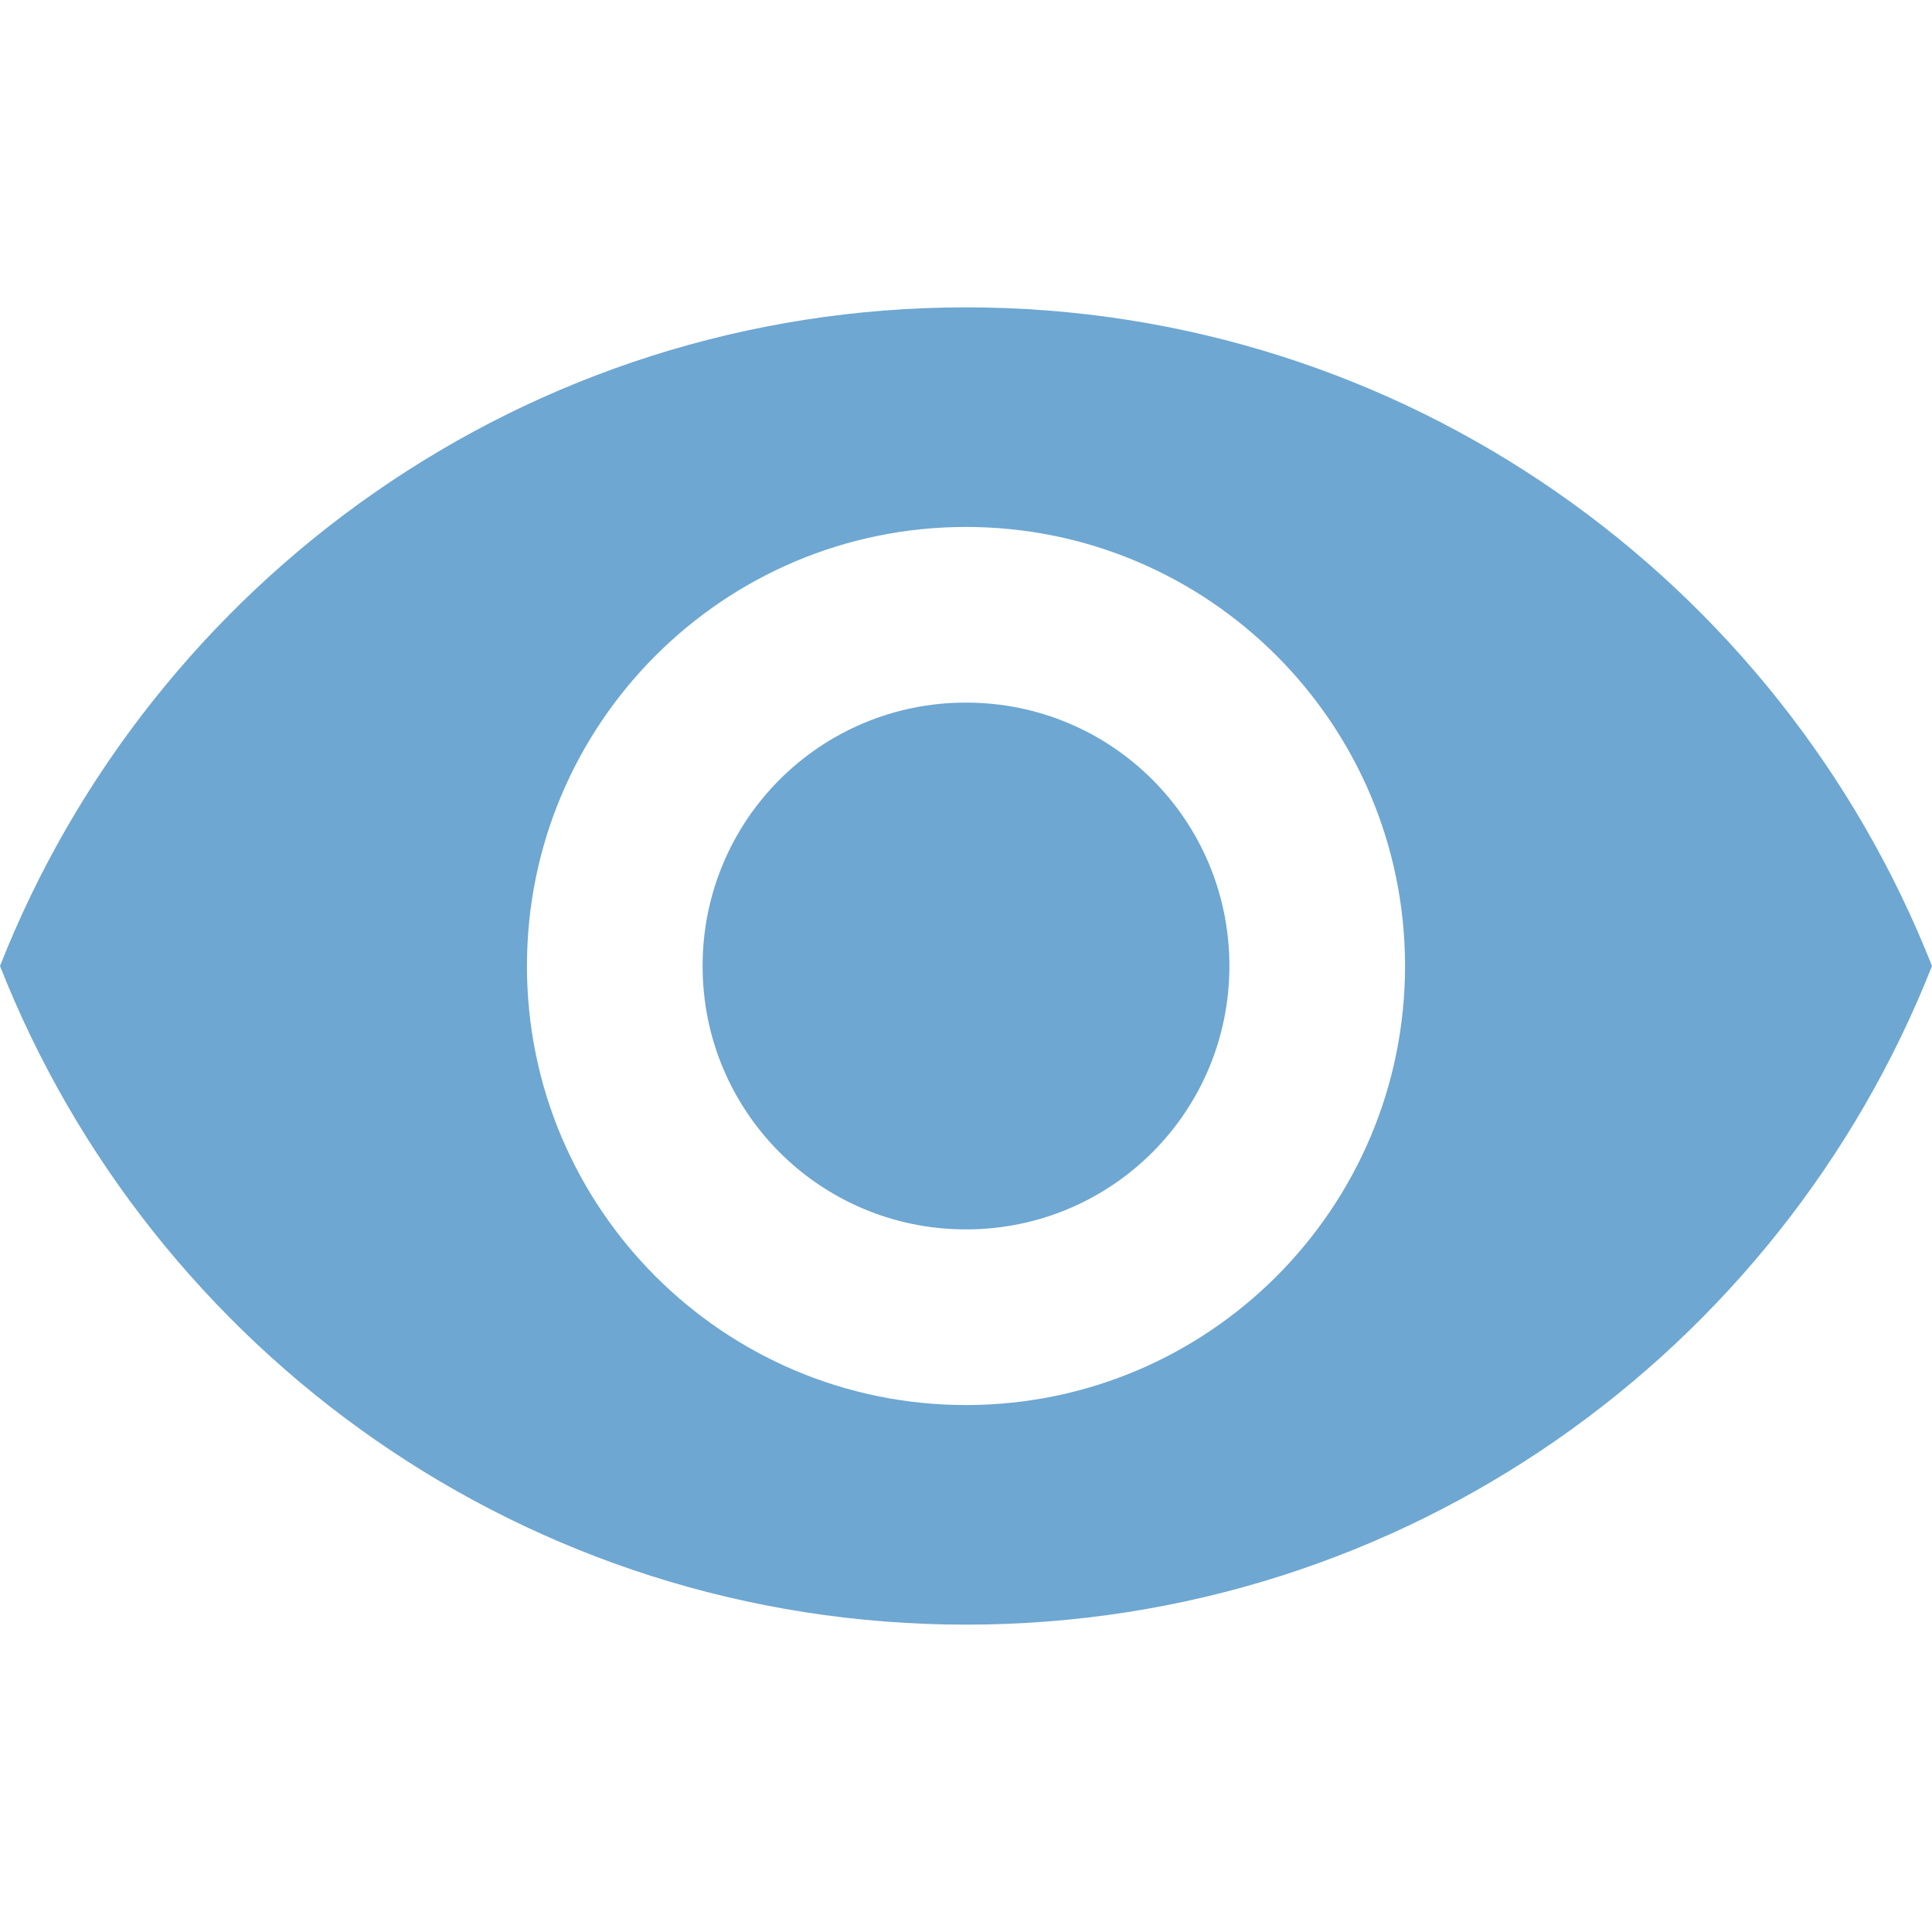 <?xml version="1.0" encoding="iso-8859-1"?>
<!-- Generator: Adobe Illustrator 18.1.1, SVG Export Plug-In . SVG Version: 6.00 Build 0)  -->
<svg xmlns="http://www.w3.org/2000/svg" xmlns:xlink="http://www.w3.org/1999/xlink" version="1.1" id="Capa_1" x="0px" y="0px" viewBox="0 0 525.153 525.153" style="enable-background:new 0 0 525.153 525.153;" xml:space="preserve" width="512px" height="512px">
<g>
	<path d="M262.576,83.543C143.235,83.543,41.29,157.765,0,262.576c41.29,104.812,143.235,179.033,262.576,179.033   s221.264-74.221,262.576-179.033C483.841,157.765,381.917,83.543,262.576,83.543z M262.576,381.917   c-65.885,0-119.341-53.456-119.341-119.341s53.456-119.341,119.341-119.341s119.341,53.456,119.341,119.341   S328.461,381.917,262.576,381.917z M262.576,190.98c-39.649,0-71.596,31.969-71.596,71.596s31.969,71.596,71.596,71.596   s71.596-31.969,71.596-71.596S302.225,190.98,262.576,190.98z" fill="#6ea7d1"/>
</g>
<g>
</g>
<g>
</g>
<g>
</g>
<g>
</g>
<g>
</g>
<g>
</g>
<g>
</g>
<g>
</g>
<g>
</g>
<g>
</g>
<g>
</g>
<g>
</g>
<g>
</g>
<g>
</g>
<g>
</g>
</svg>
